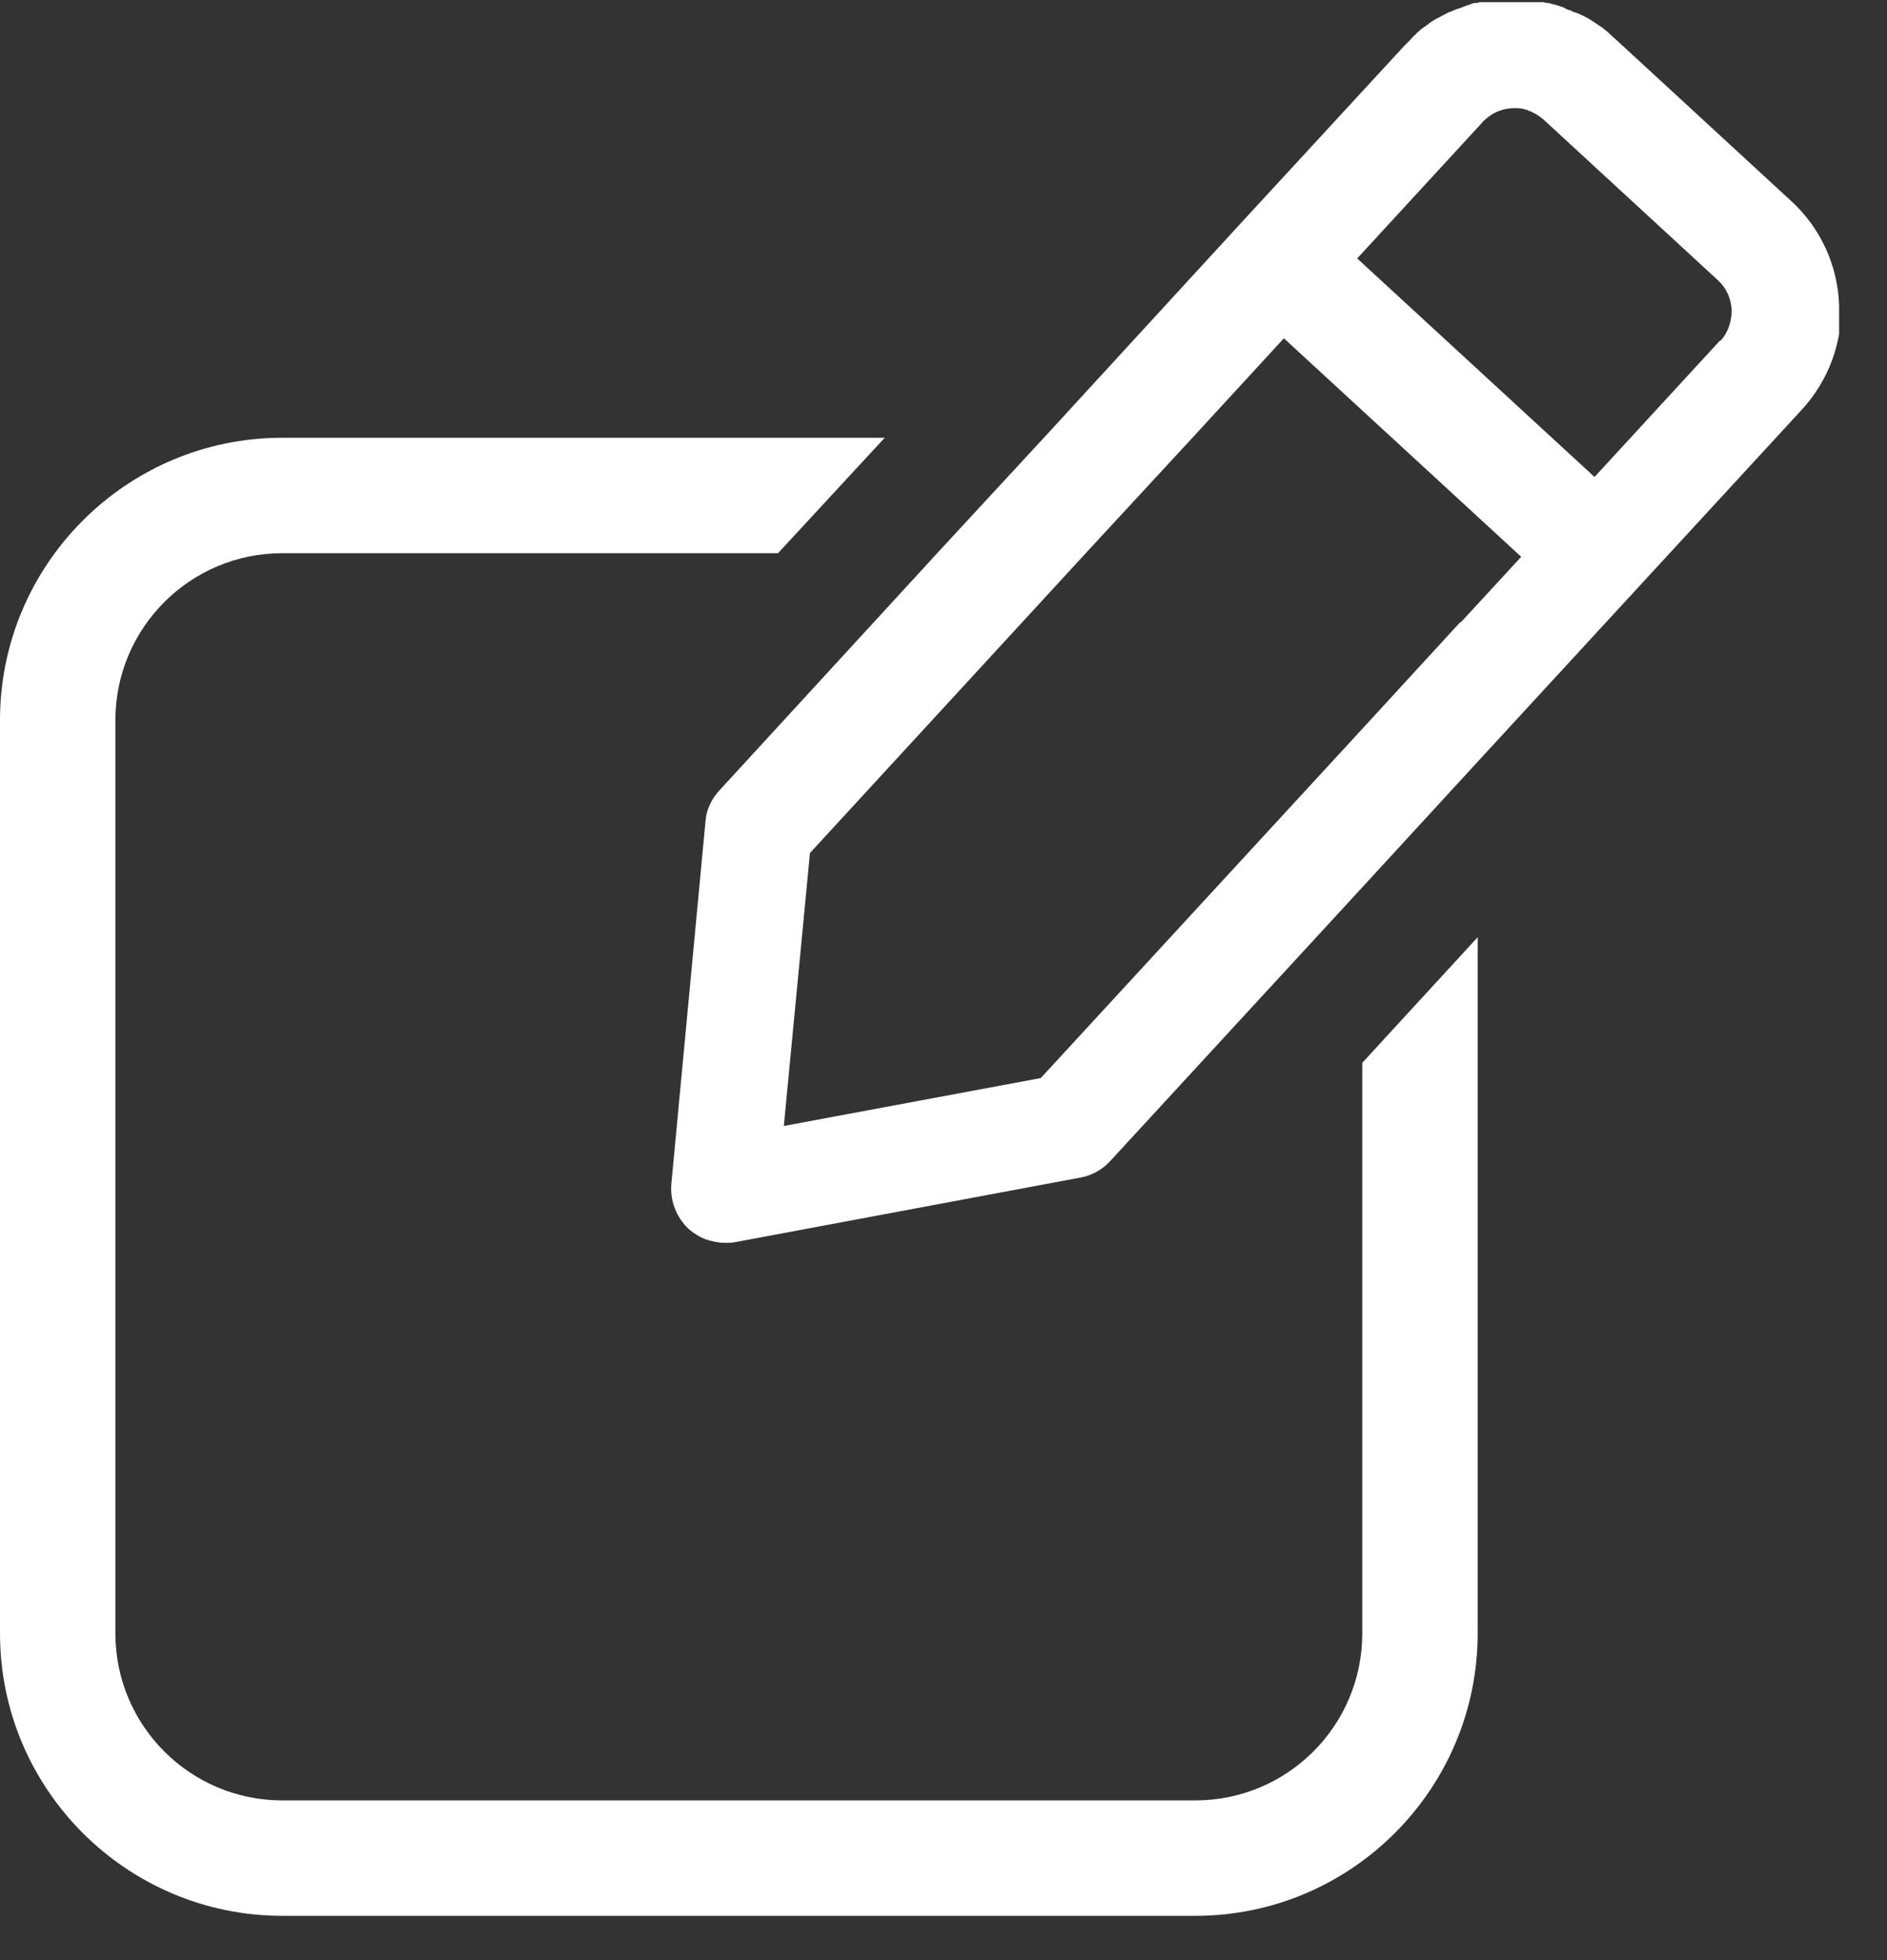 <svg width="26" height="27" viewBox="0 0 26 27" fill="none" xmlns="http://www.w3.org/2000/svg">
<rect x="0" y="0" width="26" height="27" fill="#333333" stroke="none"/>
<g clip-path="url(#clip0_476_16)">
<path d="M18.77 22.5C18.77 23.77 17.74 24.8 16.47 24.8H3.89C2.62 24.8 1.59 23.77 1.59 22.5V9.92C1.59 8.65 2.62 7.62 3.89 7.62H10.72L12.19 6.03H3.89C1.74 6.03 0 7.78 0 9.92V22.5C0 24.65 1.75 26.39 3.89 26.39H16.47C18.62 26.39 20.36 24.64 20.36 22.5V12.91L18.77 14.64V22.5Z" fill="white"/>
<path d="M25.34 4.2C25.32 3.65 25.08 3.13 24.67 2.76L22.26 0.54C22.26 0.54 22.18 0.47 22.15 0.44C22.13 0.42 22.11 0.41 22.09 0.39C22 0.33 21.92 0.27 21.82 0.22C21.79 0.21 21.76 0.19 21.73 0.18C21.72 0.18 21.71 0.17 21.7 0.17C21.68 0.17 21.66 0.15 21.63 0.14C21.62 0.14 21.61 0.14 21.6 0.13C21.59 0.13 21.57 0.12 21.56 0.11C21.49 0.08 21.41 0.06 21.33 0.04C21.31 0.04 21.29 0.04 21.27 0.03C21.27 0.03 21.25 0.03 21.24 0.03C21.23 0.03 21.22 0.03 21.21 0.03C21.2 0.03 21.19 0.03 21.18 0.03C21.18 0.03 21.16 0.03 21.15 0.03C21.14 0.03 21.13 0.03 21.11 0.03C21.11 0.03 21.09 0.03 21.08 0.03C21.07 0.03 21.05 0.03 21.04 0.03H21.02C21.01 0.03 20.99 0.03 20.98 0.03C20.98 0.03 20.98 0.03 20.97 0.03C20.94 0.03 20.91 0.03 20.88 0.03C20.88 0.03 20.87 0.03 20.86 0.03C20.81 0.03 20.76 0.03 20.71 0.03C20.71 0.03 20.71 0.03 20.7 0.03C20.68 0.03 20.66 0.03 20.64 0.03H20.62C20.6 0.03 20.59 0.03 20.57 0.03C20.57 0.03 20.55 0.03 20.54 0.03C20.53 0.03 20.51 0.03 20.5 0.03C20.49 0.03 20.48 0.03 20.47 0.03C20.46 0.03 20.44 0.03 20.43 0.03C20.42 0.03 20.41 0.03 20.4 0.03C20.39 0.03 20.37 0.03 20.36 0.04C20.36 0.04 20.34 0.04 20.33 0.04C20.31 0.04 20.28 0.05 20.26 0.06C20.19 0.08 20.13 0.11 20.06 0.13C20.03 0.14 20 0.16 19.96 0.17C19.9 0.2 19.83 0.24 19.77 0.27C19.74 0.29 19.7 0.31 19.67 0.34C19.66 0.34 19.65 0.36 19.64 0.36C19.61 0.38 19.58 0.4 19.55 0.43C19.54 0.44 19.52 0.45 19.51 0.47C19.48 0.49 19.46 0.52 19.43 0.55C19.42 0.56 19.4 0.58 19.39 0.59C19.38 0.6 19.36 0.62 19.35 0.63L17.11 3.06L14.42 5.99L12.95 7.58L9.91 10.89C9.8 11.01 9.73 11.16 9.72 11.32L9.25 16.31C9.23 16.54 9.32 16.77 9.49 16.93C9.56 16.99 9.64 17.04 9.72 17.07C9.81 17.1 9.9 17.12 9.99 17.12C10.04 17.12 10.08 17.12 10.13 17.11L14.89 16.22C15.05 16.19 15.19 16.11 15.3 15.99L18.8 12.19L20.39 10.46L24.82 5.65C25.2 5.24 25.39 4.71 25.37 4.16L25.34 4.2ZM20.12 8.57L18.77 10.04L14.34 14.85L10.8 15.51L11.16 11.75L14.96 7.62L16.43 6.03L17.69 4.66L20.96 7.67L20.13 8.57H20.12ZM23.7 4.69L21.97 6.57L18.7 3.56L20.43 1.68C20.43 1.68 20.44 1.66 20.45 1.66C20.56 1.55 20.71 1.49 20.86 1.49C20.91 1.49 20.97 1.49 21.02 1.51C21.04 1.51 21.05 1.52 21.07 1.53C21.09 1.53 21.1 1.54 21.12 1.55C21.17 1.57 21.22 1.61 21.26 1.64L23.67 3.86C23.79 3.97 23.85 4.11 23.86 4.27C23.86 4.43 23.81 4.58 23.71 4.69H23.7Z" fill="white"/>
</g>
<defs>
<clipPath id="clip0_476_16">
<rect width="25.34" height="26.39" fill="white"/>
</clipPath>
</defs>
</svg>

